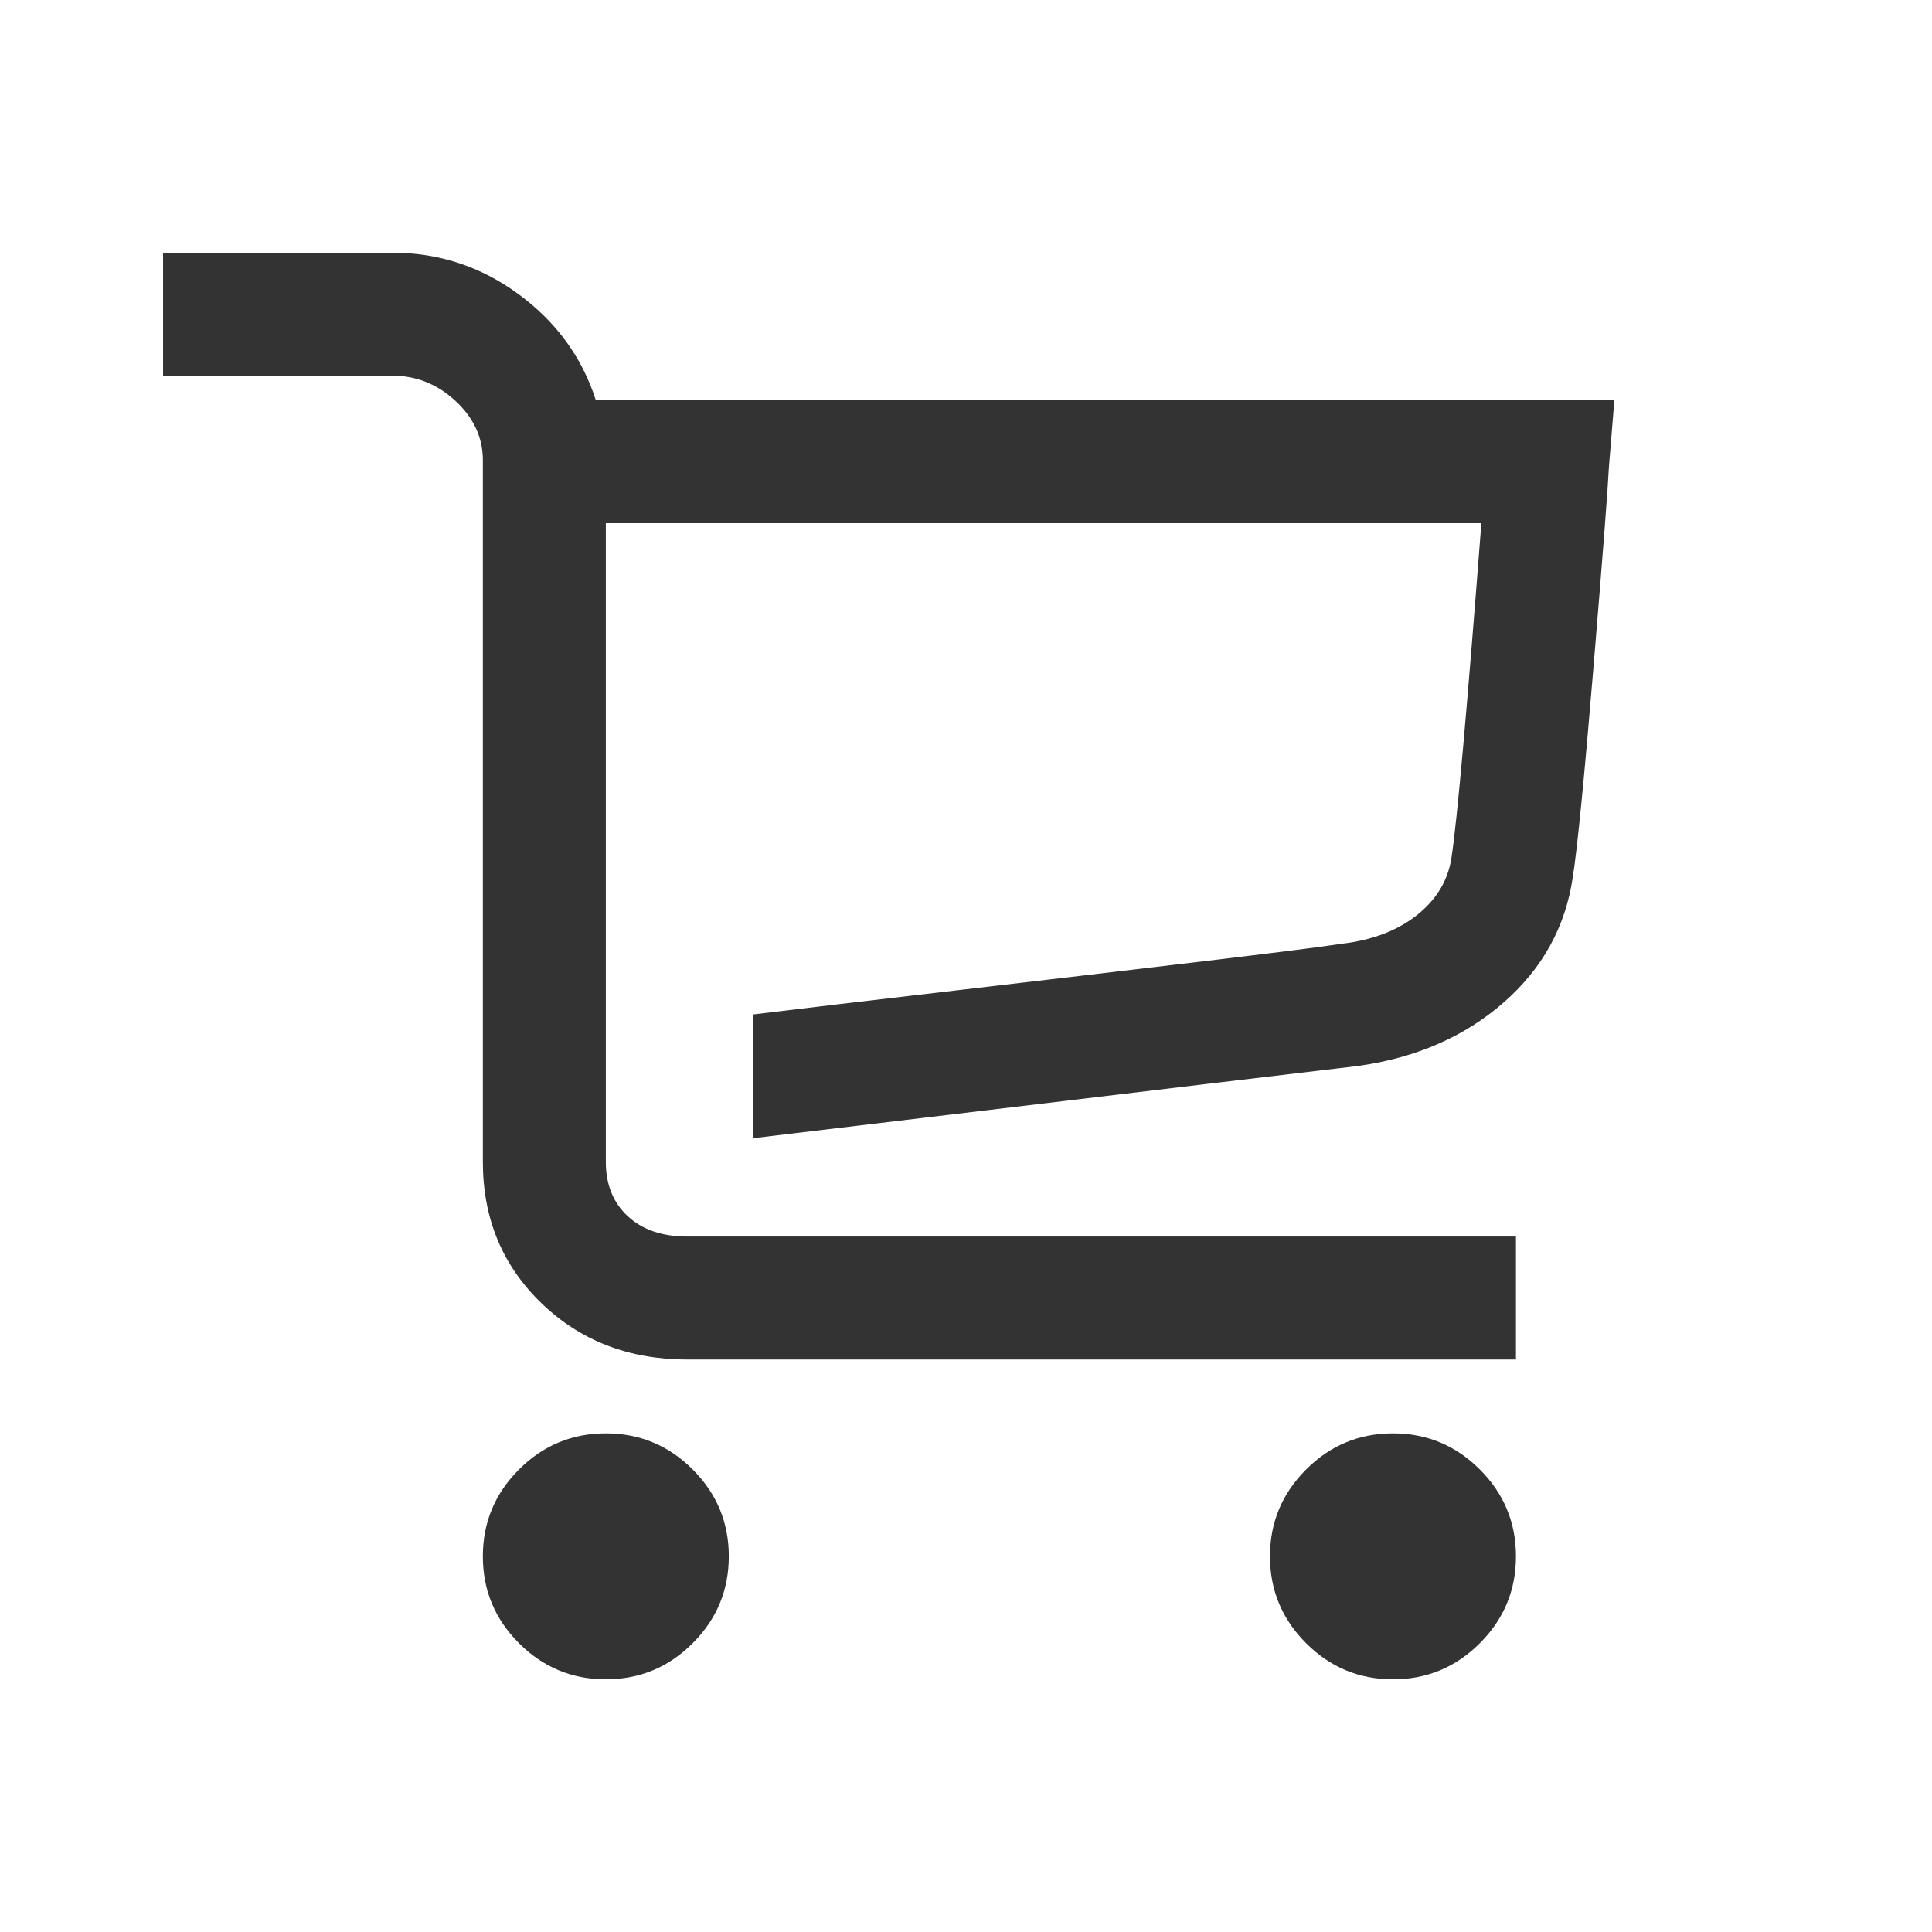 <?xml version="1.0" encoding="utf-8"?>
<!-- Generator: Adobe Illustrator 17.0.0, SVG Export Plug-In . SVG Version: 6.00 Build 0)  -->
<!DOCTYPE svg PUBLIC "-//W3C//DTD SVG 1.1//EN" "http://www.w3.org/Graphics/SVG/1.1/DTD/svg11.dtd">
<svg version="1.1" id="Layer_1" xmlns="http://www.w3.org/2000/svg" xmlns:xlink="http://www.w3.org/1999/xlink" x="0px" y="0px"
	 width="100px" height="100px" viewBox="0 0 100 100" enable-background="new 0 0 100 100" xml:space="preserve">
<circle display="none" fill="#1D1D1B" cx="50" cy="50" r="42"/>
<circle display="none" fill="#1D1D1B" cx="50" cy="50" r="42"/>
<g>
	<path fill="#333333" d="M30.841,20.716h52.718l-0.279,3.421c-0.054,1.114-0.318,4.557-0.796,10.324
		c-0.478,5.769-0.836,9.411-1.074,10.922c-0.372,2.573-1.565,4.741-3.581,6.505c-2.016,1.764-4.522,2.859-7.52,3.283
		c-0.054,0-10.491,1.246-31.313,3.74v-6.406c2.175-0.265,5.65-0.677,10.424-1.234c4.774-0.557,9.052-1.061,12.832-1.511
		c3.779-0.451,6.186-0.756,7.221-0.915c1.564-0.186,2.851-0.677,3.859-1.472c1.007-0.796,1.604-1.777,1.791-2.944
		c0.292-1.883,0.809-7.665,1.552-17.348H31.358v33.063c0,1.166,0.377,2.103,1.133,2.805c0.756,0.703,1.784,1.054,3.084,1.054h42.891
		v6.366H35.576c-3.023,0-5.545-0.974-7.56-2.924c-2.016-1.95-3.023-4.383-3.023-7.301V23.82c0-1.166-0.472-2.189-1.413-3.063
		c-0.942-0.875-2.035-1.313-3.282-1.313H8.441v-6.365h11.856c2.413,0,4.595,0.716,6.544,2.149S30.125,18.489,30.841,20.716z
		 M26.862,76.06c1.246-1.246,2.745-1.87,4.496-1.87s3.249,0.623,4.496,1.87c1.246,1.247,1.869,2.745,1.869,4.496
		c0,1.751-0.623,3.25-1.869,4.496c-1.247,1.247-2.745,1.87-4.496,1.87s-3.25-0.623-4.496-1.87c-1.247-1.246-1.87-2.745-1.87-4.496
		C24.992,78.805,25.615,77.307,26.862,76.06z M67.604,76.06c1.246-1.246,2.745-1.87,4.496-1.87c1.751,0,3.249,0.623,4.496,1.87
		c1.246,1.247,1.87,2.745,1.87,4.496c0,1.751-0.623,3.25-1.87,4.496c-1.247,1.247-2.745,1.87-4.496,1.87
		c-1.751,0-3.25-0.623-4.496-1.87c-1.247-1.246-1.87-2.745-1.87-4.496C65.734,78.805,66.357,77.307,67.604,76.06z"/>
</g>
</svg>

